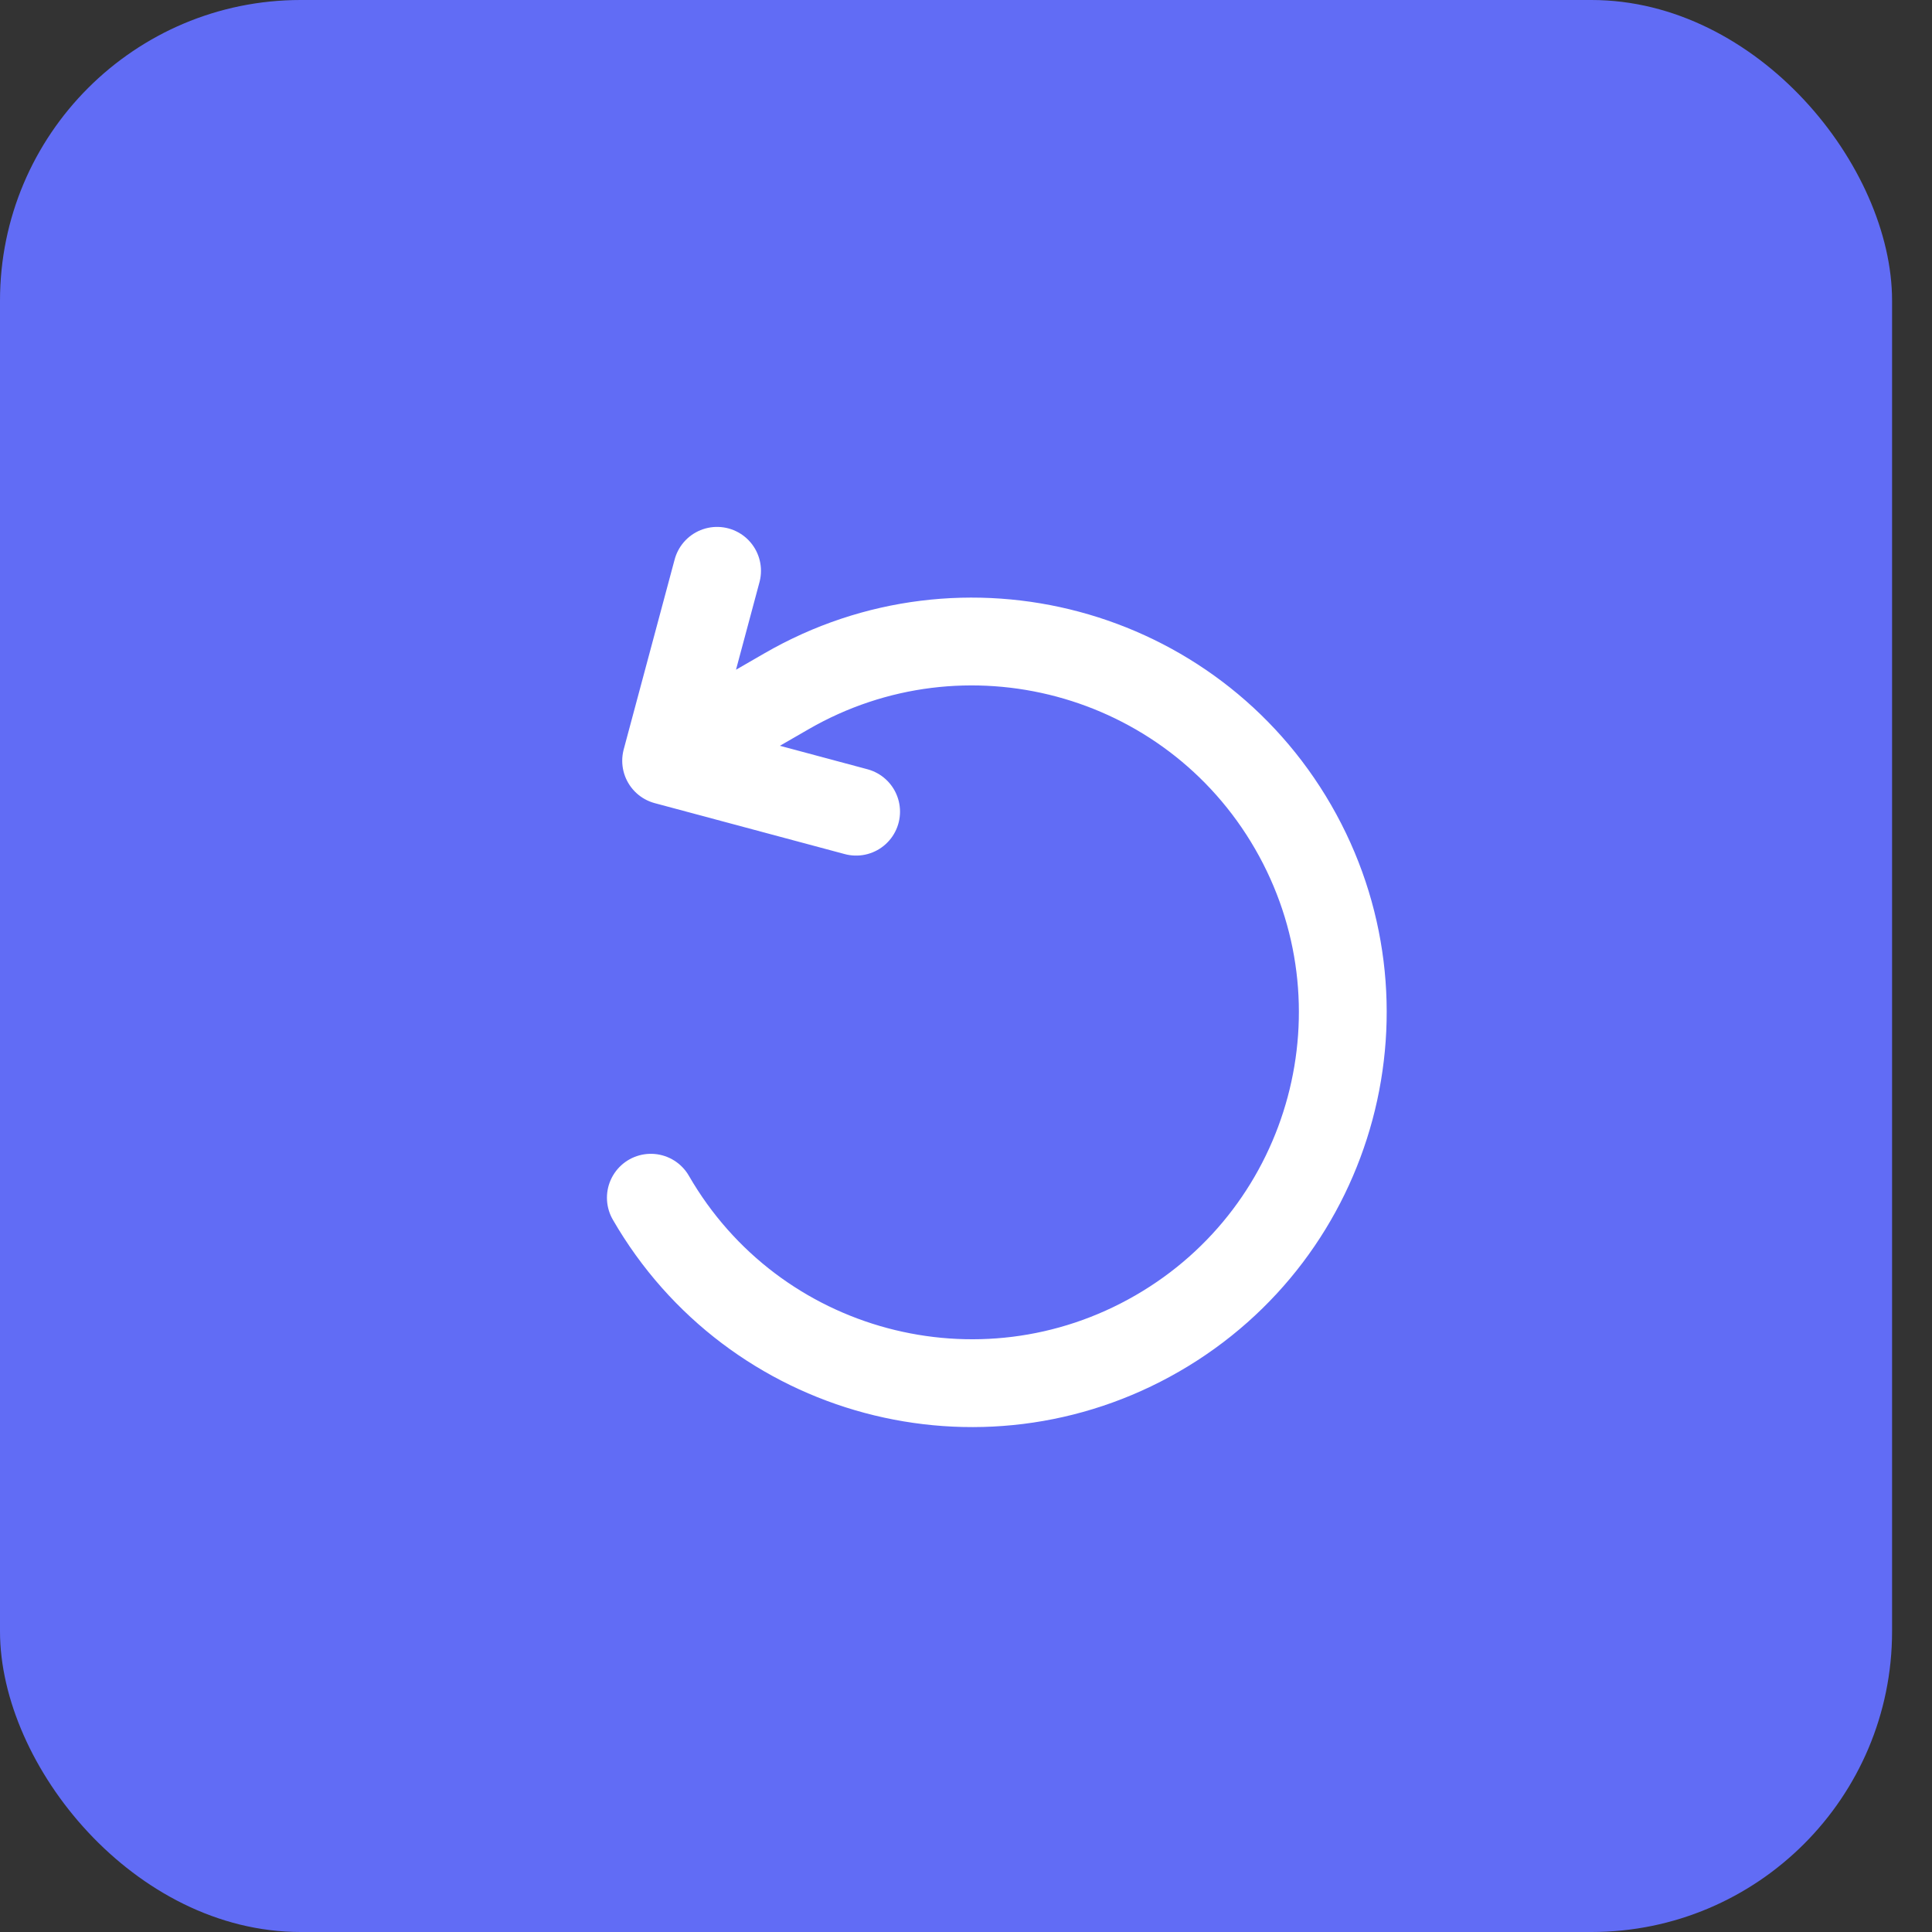 <svg width="33" height="33" viewBox="0 0 33 33" fill="none" xmlns="http://www.w3.org/2000/svg">
<rect x="0" y="0" width="33" height="33" fill="#333333" stroke="none"/>
<rect width="32.318" height="33" rx="5.135" fill="#616CF5"/>
<path d="M11.117 20.458C12.866 23.488 16.739 24.525 19.768 22.776C22.797 21.028 23.835 17.154 22.087 14.125C20.338 11.096 16.464 10.058 13.435 11.807L11.378 12.994M11.378 12.994L12.248 9.75M11.378 12.994L14.623 13.864" stroke="white" stroke-width="1.5" stroke-linecap="round" stroke-linejoin="round"/>
</svg>
